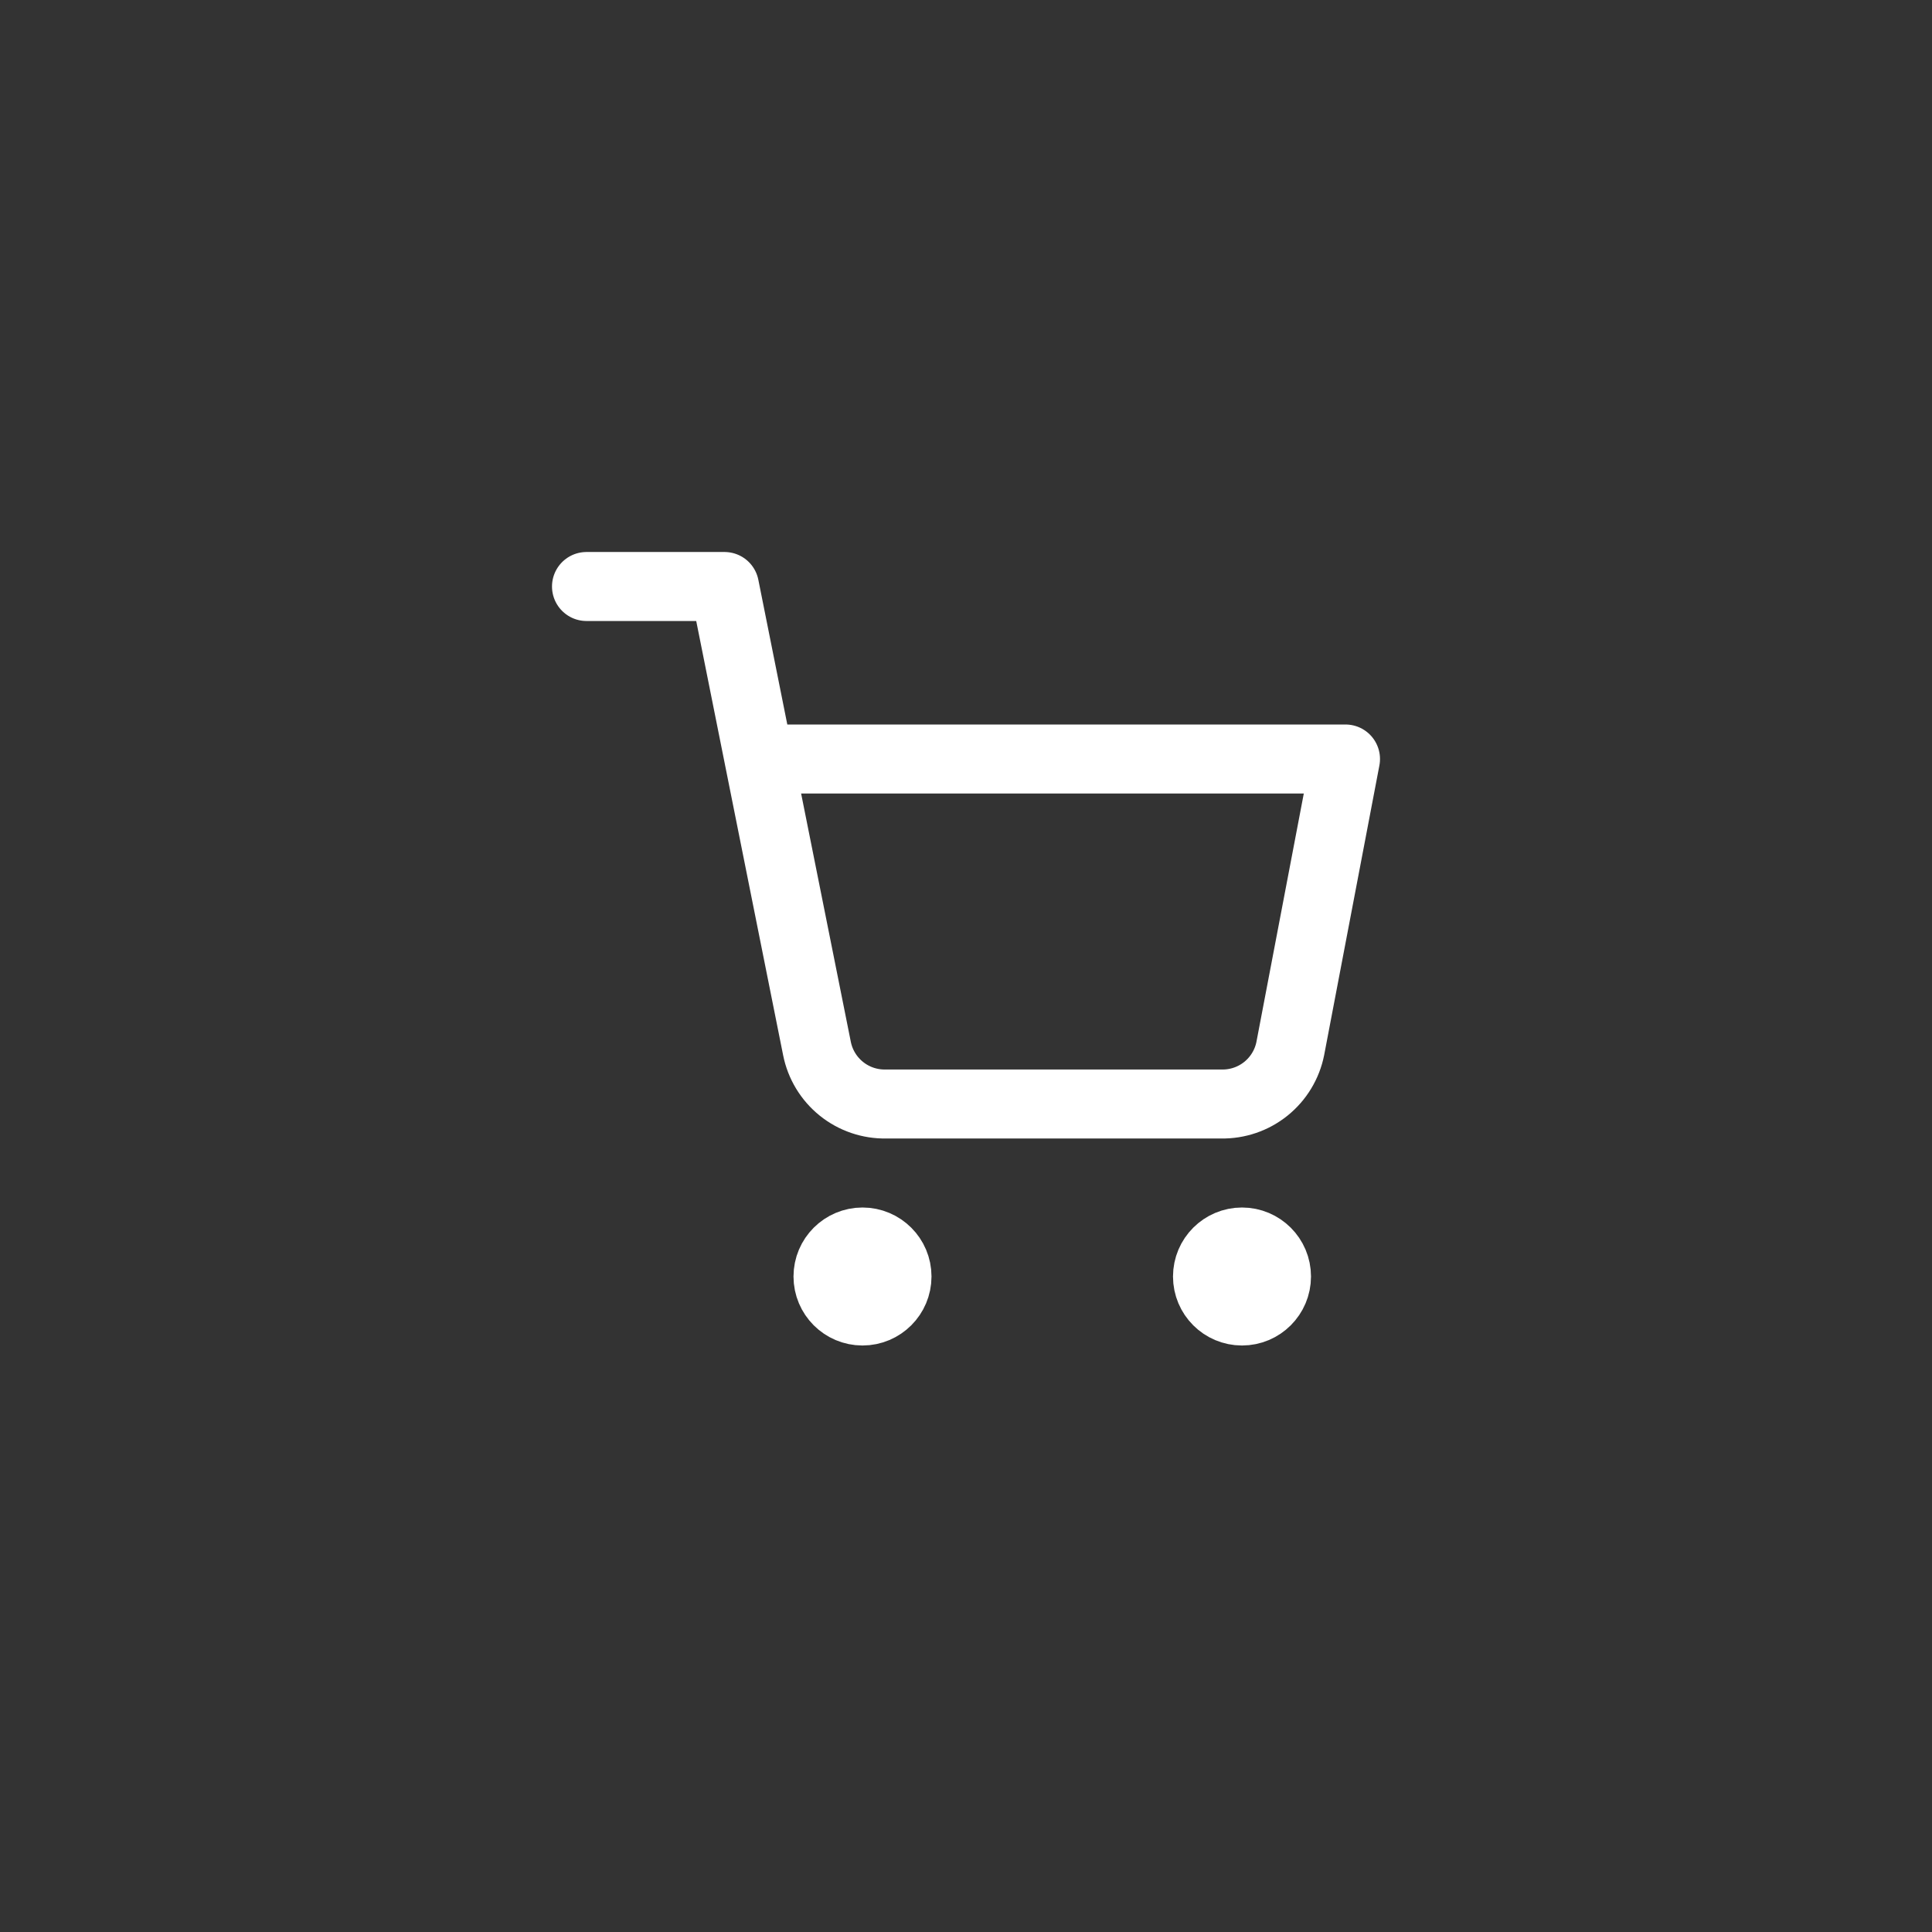 <svg width="56" height="56" viewBox="0 0 56 56" fill="none" xmlns="http://www.w3.org/2000/svg">
<rect x="0" y="0" width="56" height="56" fill="#333333" stroke="none"/>
<path d="M25 38C25.552 38 26 37.552 26 37C26 36.448 25.552 36 25 36C24.448 36 24 36.448 24 37C24 37.552 24.448 38 25 38Z" stroke="white" stroke-width="2" stroke-linecap="round" stroke-linejoin="round"/>
<path d="M36 38C36.552 38 37 37.552 37 37C37 36.448 36.552 36 36 36C35.448 36 35 36.448 35 37C35 37.552 35.448 38 36 38Z" stroke="white" stroke-width="2" stroke-linecap="round" stroke-linejoin="round"/>
<path d="M17 17H21L23.68 30.39C23.771 30.85 24.022 31.264 24.387 31.558C24.753 31.853 25.211 32.009 25.68 32H35.4C35.869 32.009 36.327 31.853 36.693 31.558C37.058 31.264 37.309 30.85 37.4 30.39L39 22H22" stroke="white" stroke-width="2" stroke-linecap="round" stroke-linejoin="round"/>
</svg>
